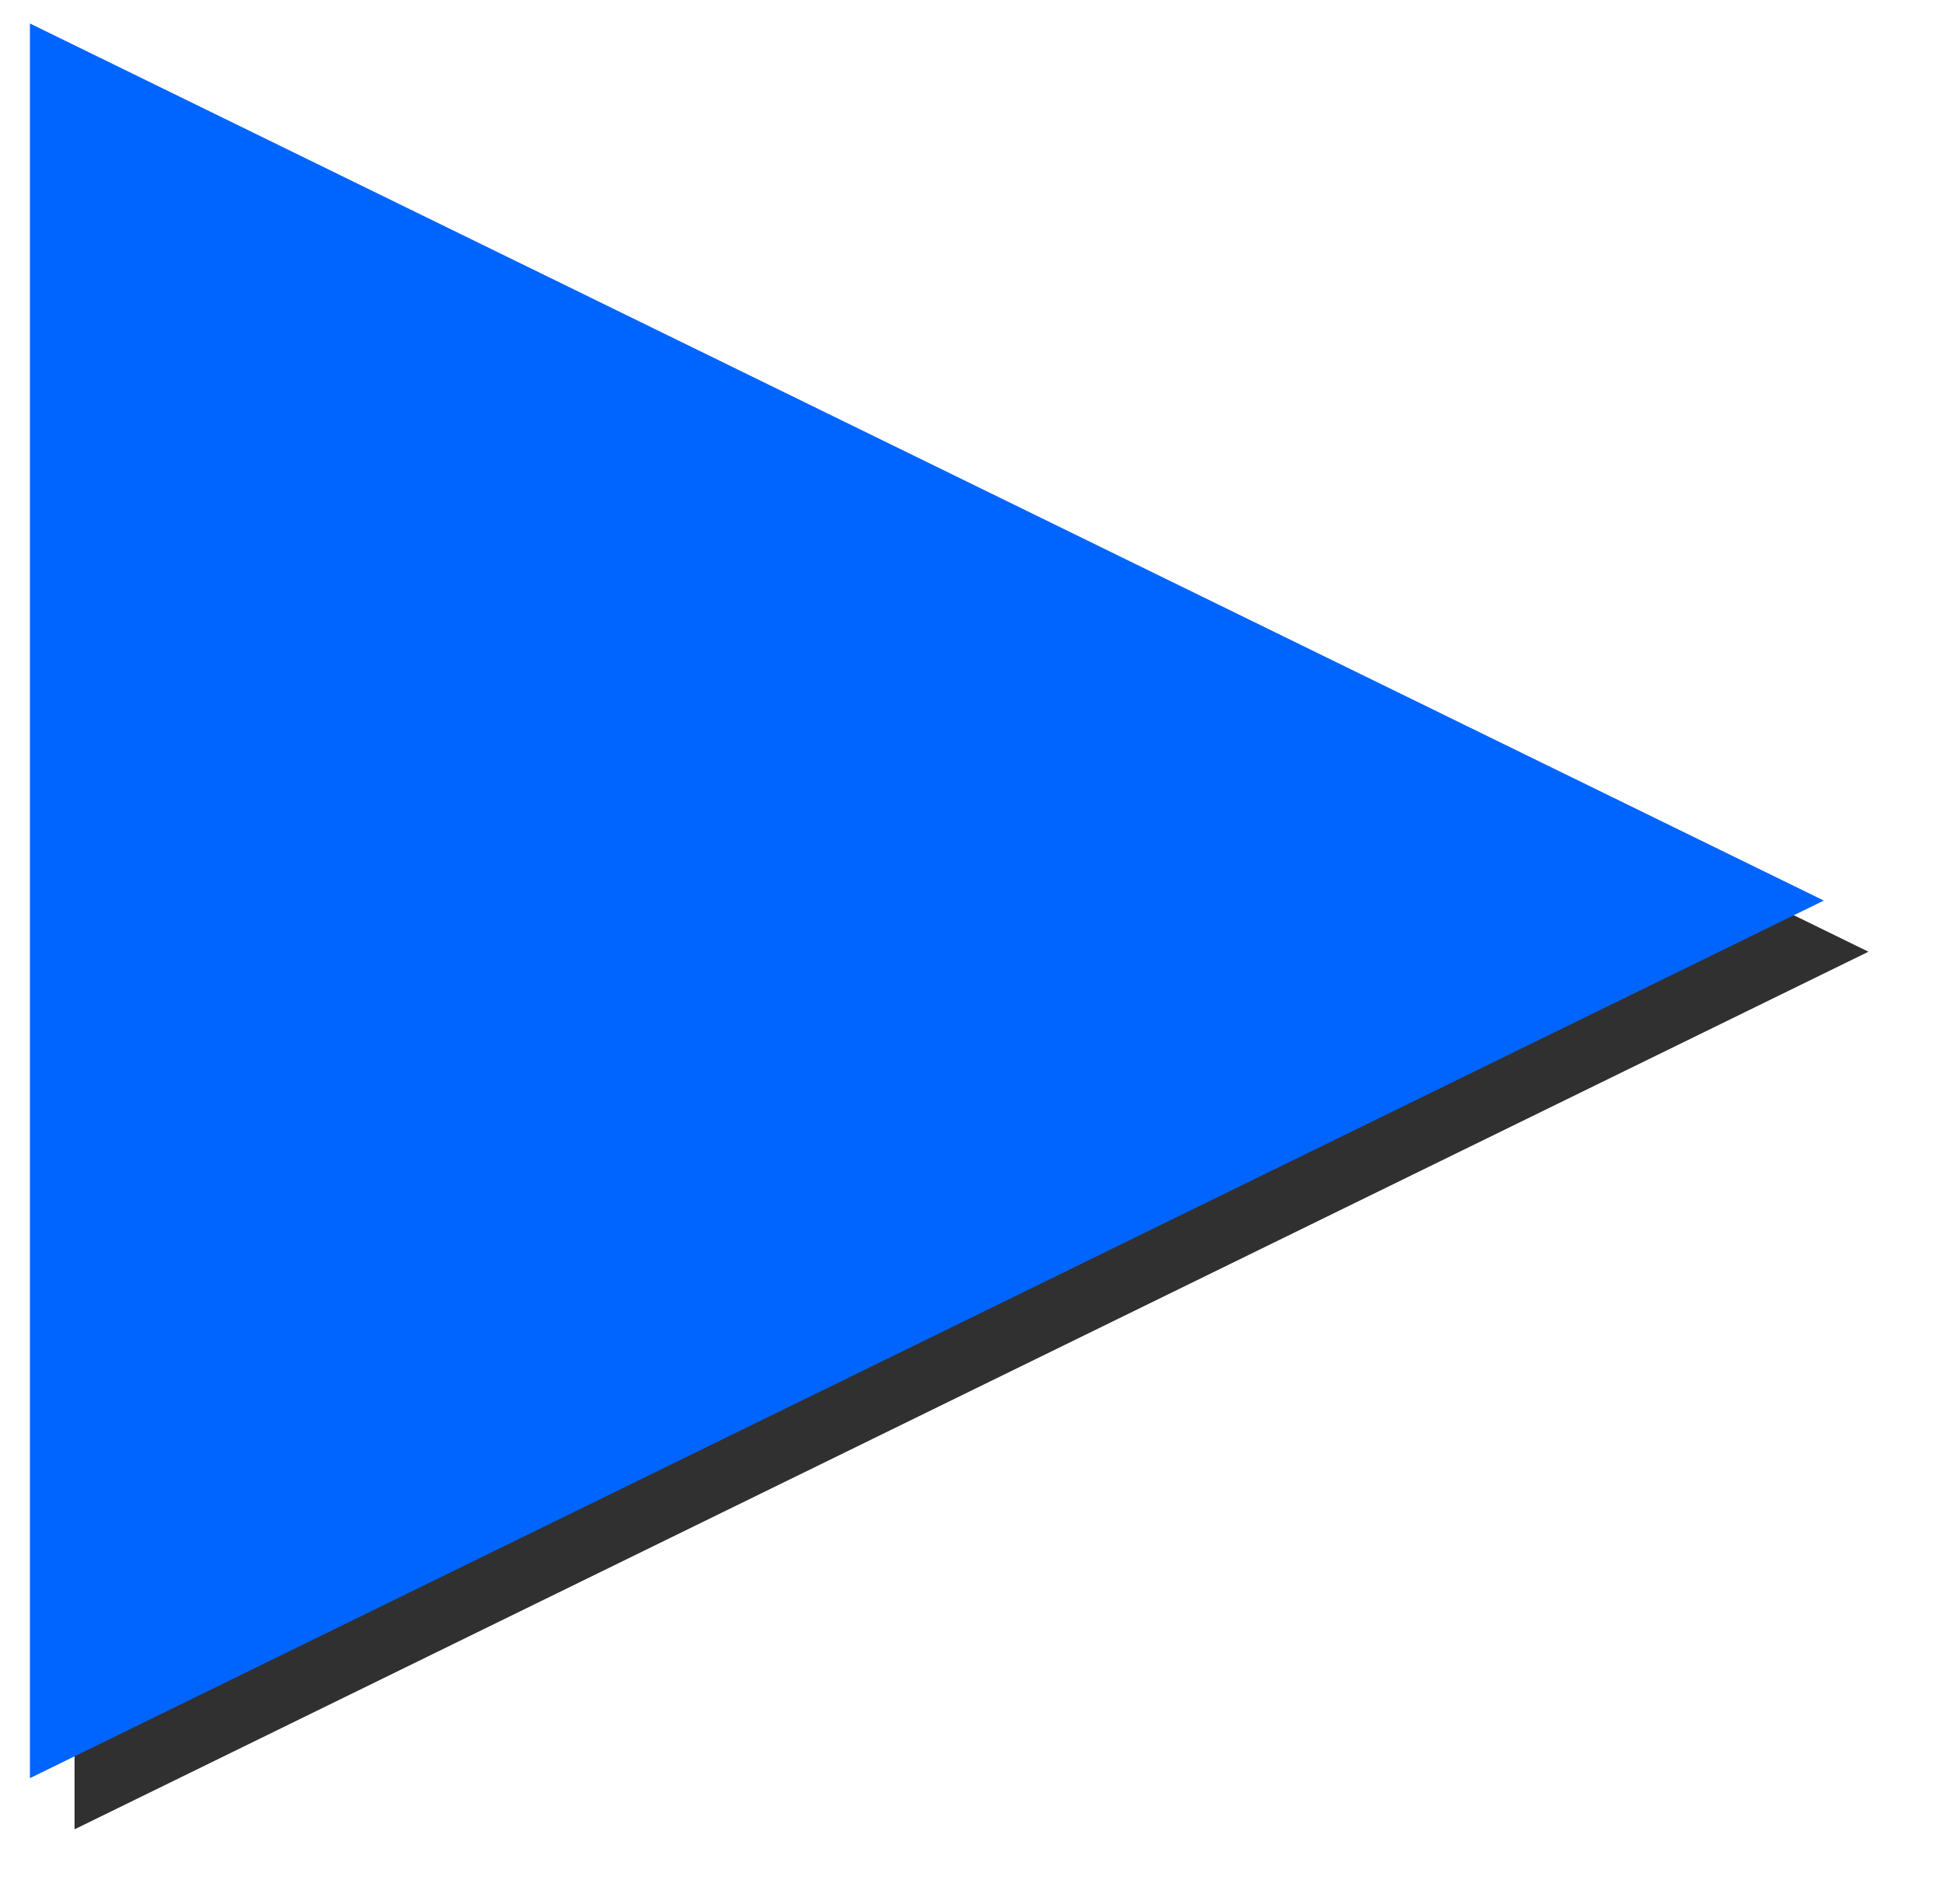 <?xml version="1.0" encoding="UTF-8" standalone="no"?>
<!-- Created with Inkscape (http://www.inkscape.org/) -->

<svg
   xmlns:dc="http://purl.org/dc/elements/1.1/"
   xmlns:cc="http://creativecommons.org/ns#"
   xmlns:rdf="http://www.w3.org/1999/02/22-rdf-syntax-ns#"
   xmlns:svg="http://www.w3.org/2000/svg"
   xmlns="http://www.w3.org/2000/svg"
   xmlns:sodipodi="http://sodipodi.sourceforge.net/DTD/sodipodi-0.dtd"
   xmlns:inkscape="http://www.inkscape.org/namespaces/inkscape"
   width="30.439"
   height="29.829"
   viewBox="0 0 8.054 7.892"
   version="1.1"
   id="svg9448"
   inkscape:version="0.92.2 (5c3e80d, 2017-08-06)"
   sodipodi:docname="next_arrow.svg">
  <defs
     id="defs9442">
    <filter
       inkscape:collect="always"
       style="color-interpolation-filters:sRGB"
       id="filter10039"
       x="-0.042"
       width="1.083"
       y="-0.042"
       height="1.085">
      <feGaussianBlur
         inkscape:collect="always"
         stdDeviation="0.129"
         id="feGaussianBlur10041" />
    </filter>
  </defs>
  <sodipodi:namedview
     id="base"
     pagecolor="#ffffff"
     bordercolor="#666666"
     borderopacity="1.0"
     inkscape:pageopacity="0.0"
     inkscape:pageshadow="2"
     inkscape:zoom="11.2"
     inkscape:cx="17.420477"
     inkscape:cy="13.813537"
     inkscape:document-units="px"
     inkscape:current-layer="layer1"
     showgrid="false"
     units="px"
     fit-margin-top="0"
     fit-margin-left="0"
     fit-margin-right="0"
     fit-margin-bottom="0"
     inkscape:window-width="1920"
     inkscape:window-height="1017"
     inkscape:window-x="-8"
     inkscape:window-y="-8"
     inkscape:window-maximized="1" />
  <g
     inkscape:label="Layer 1"
     inkscape:groupmode="layer"
     id="layer1"
     transform="translate(-96.322,-123.932)">
    <path
       style="display:inline;opacity:0.9;fill:#000000;fill-opacity:1;stroke:#000000;stroke-width:0;stroke-linecap:butt;stroke-linejoin:miter;stroke-miterlimit:4;stroke-dasharray:none;stroke-opacity:1;filter:url(#filter10039)"
       d="m 96.631,124.241 v 7.274 l 7.436,-3.638 z"
       id="path8103-7-6"
       inkscape:connector-curvature="0" />
    <path
       style="display:inline;fill:#0064ff;fill-opacity:1;stroke:#000000;stroke-width:0;stroke-linecap:butt;stroke-linejoin:miter;stroke-miterlimit:4;stroke-dasharray:none;stroke-opacity:1"
       d="m 96.446,124.029 v 7.274 l 7.436,-3.638 z"
       id="path8103-7-6-4"
       inkscape:connector-curvature="0" />
  </g>
</svg>
